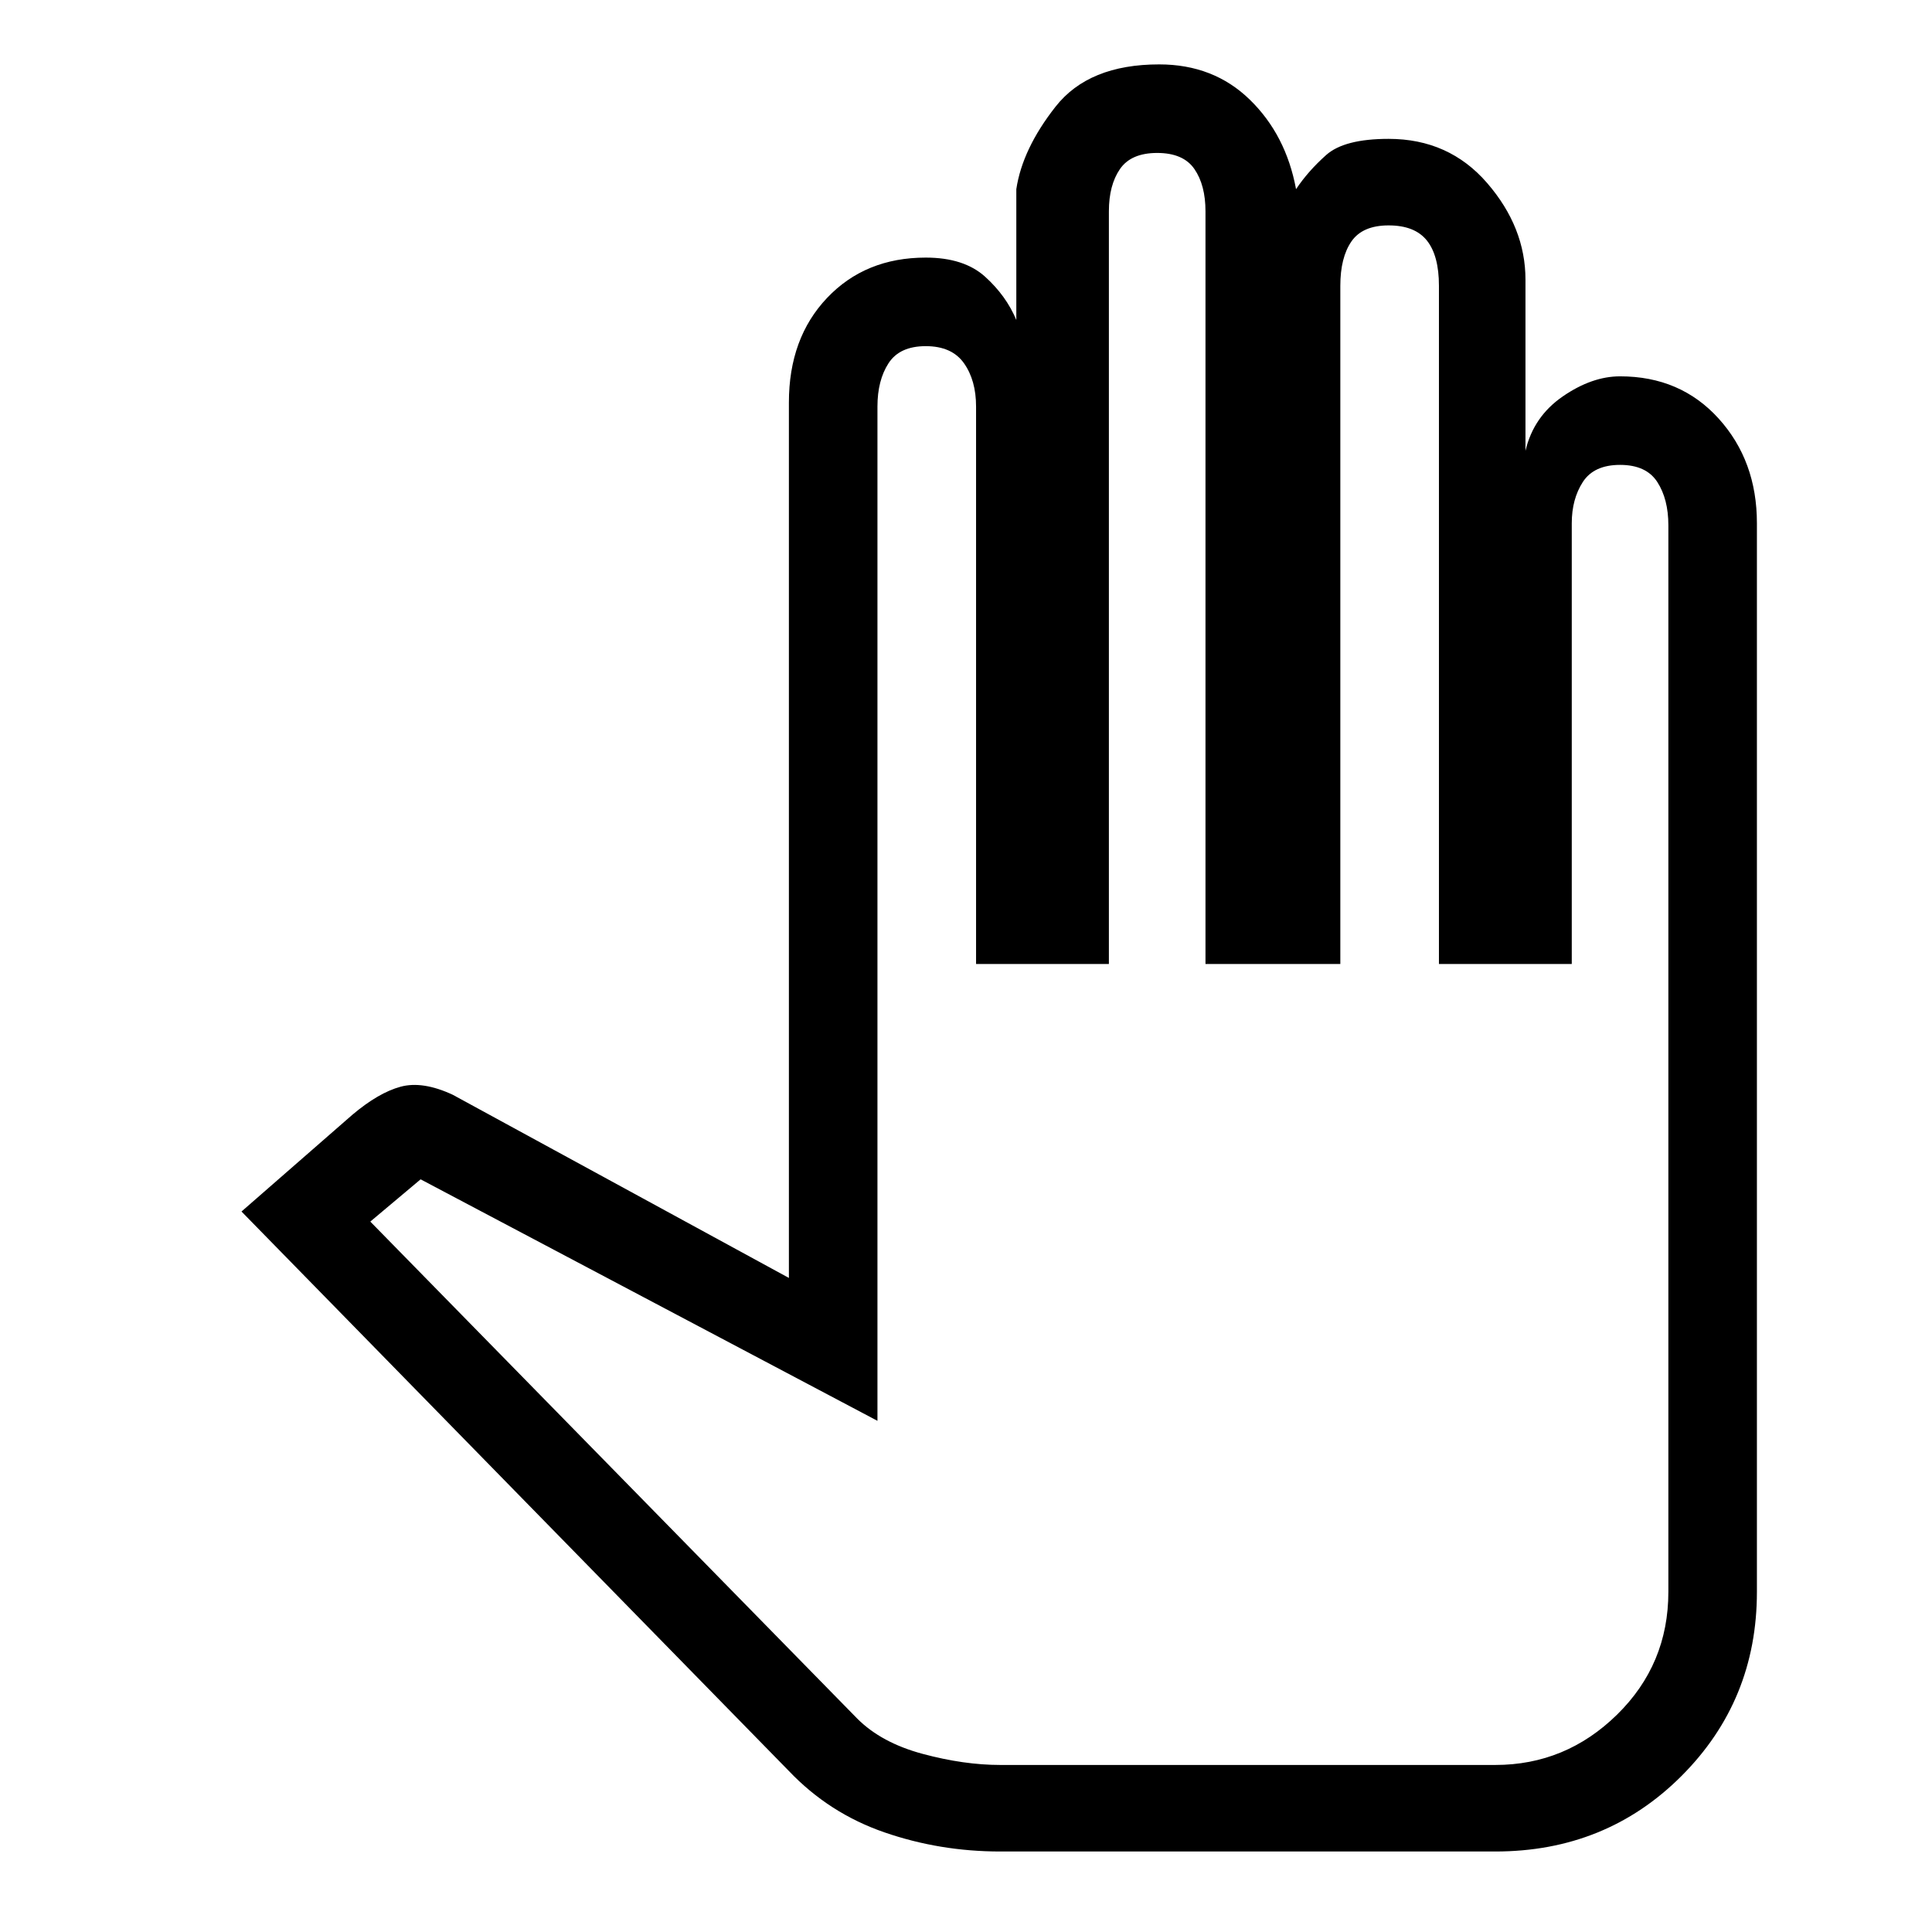 <svg xmlns="http://www.w3.org/2000/svg" height="48" width="48"><path d="M24.85 46h12.3q2.75 0 4.625-1.875t1.875-4.575V13q0-1.55-.95-2.6t-2.45-1.05q-.7 0-1.425.5-.725.5-.925 1.35V6.95q0-1.3-.95-2.4-.95-1.1-2.45-1.1-1.1 0-1.55.4-.45.4-.75.85-.25-1.35-1.15-2.225-.9-.875-2.25-.875-1.75 0-2.575 1.05Q25.4 3.7 25.25 4.7v3.25q-.25-.6-.775-1.075T23 6.4q-1.5 0-2.45 1-.95 1-.95 2.6v21.75l-8.35-4.55q-.75-.35-1.3-.2-.55.15-1.2.7L6 30.1 19.6 44q1 1.05 2.375 1.525Q23.35 46 24.85 46Zm0-2.15q-.9 0-1.925-.275T21.3 42.7L9.2 30.35l1.25-1.05 11.35 6V10.1q0-.65.275-1.075Q22.35 8.6 23 8.6t.95.425q.3.425.3 1.075v13.85h3.3V5.25q0-.65.275-1.05t.925-.4q.65 0 .925.4t.275 1.05v18.7h3.35V7.1q0-.7.275-1.1.275-.4.925-.4t.95.375q.3.375.3 1.125v16.85h3.3V13q0-.6.275-1.025.275-.425.925-.425t.925.425q.275.425.275 1.075v26.5q0 1.8-1.275 3.05-1.275 1.25-3.025 1.25H31Z"/></svg>